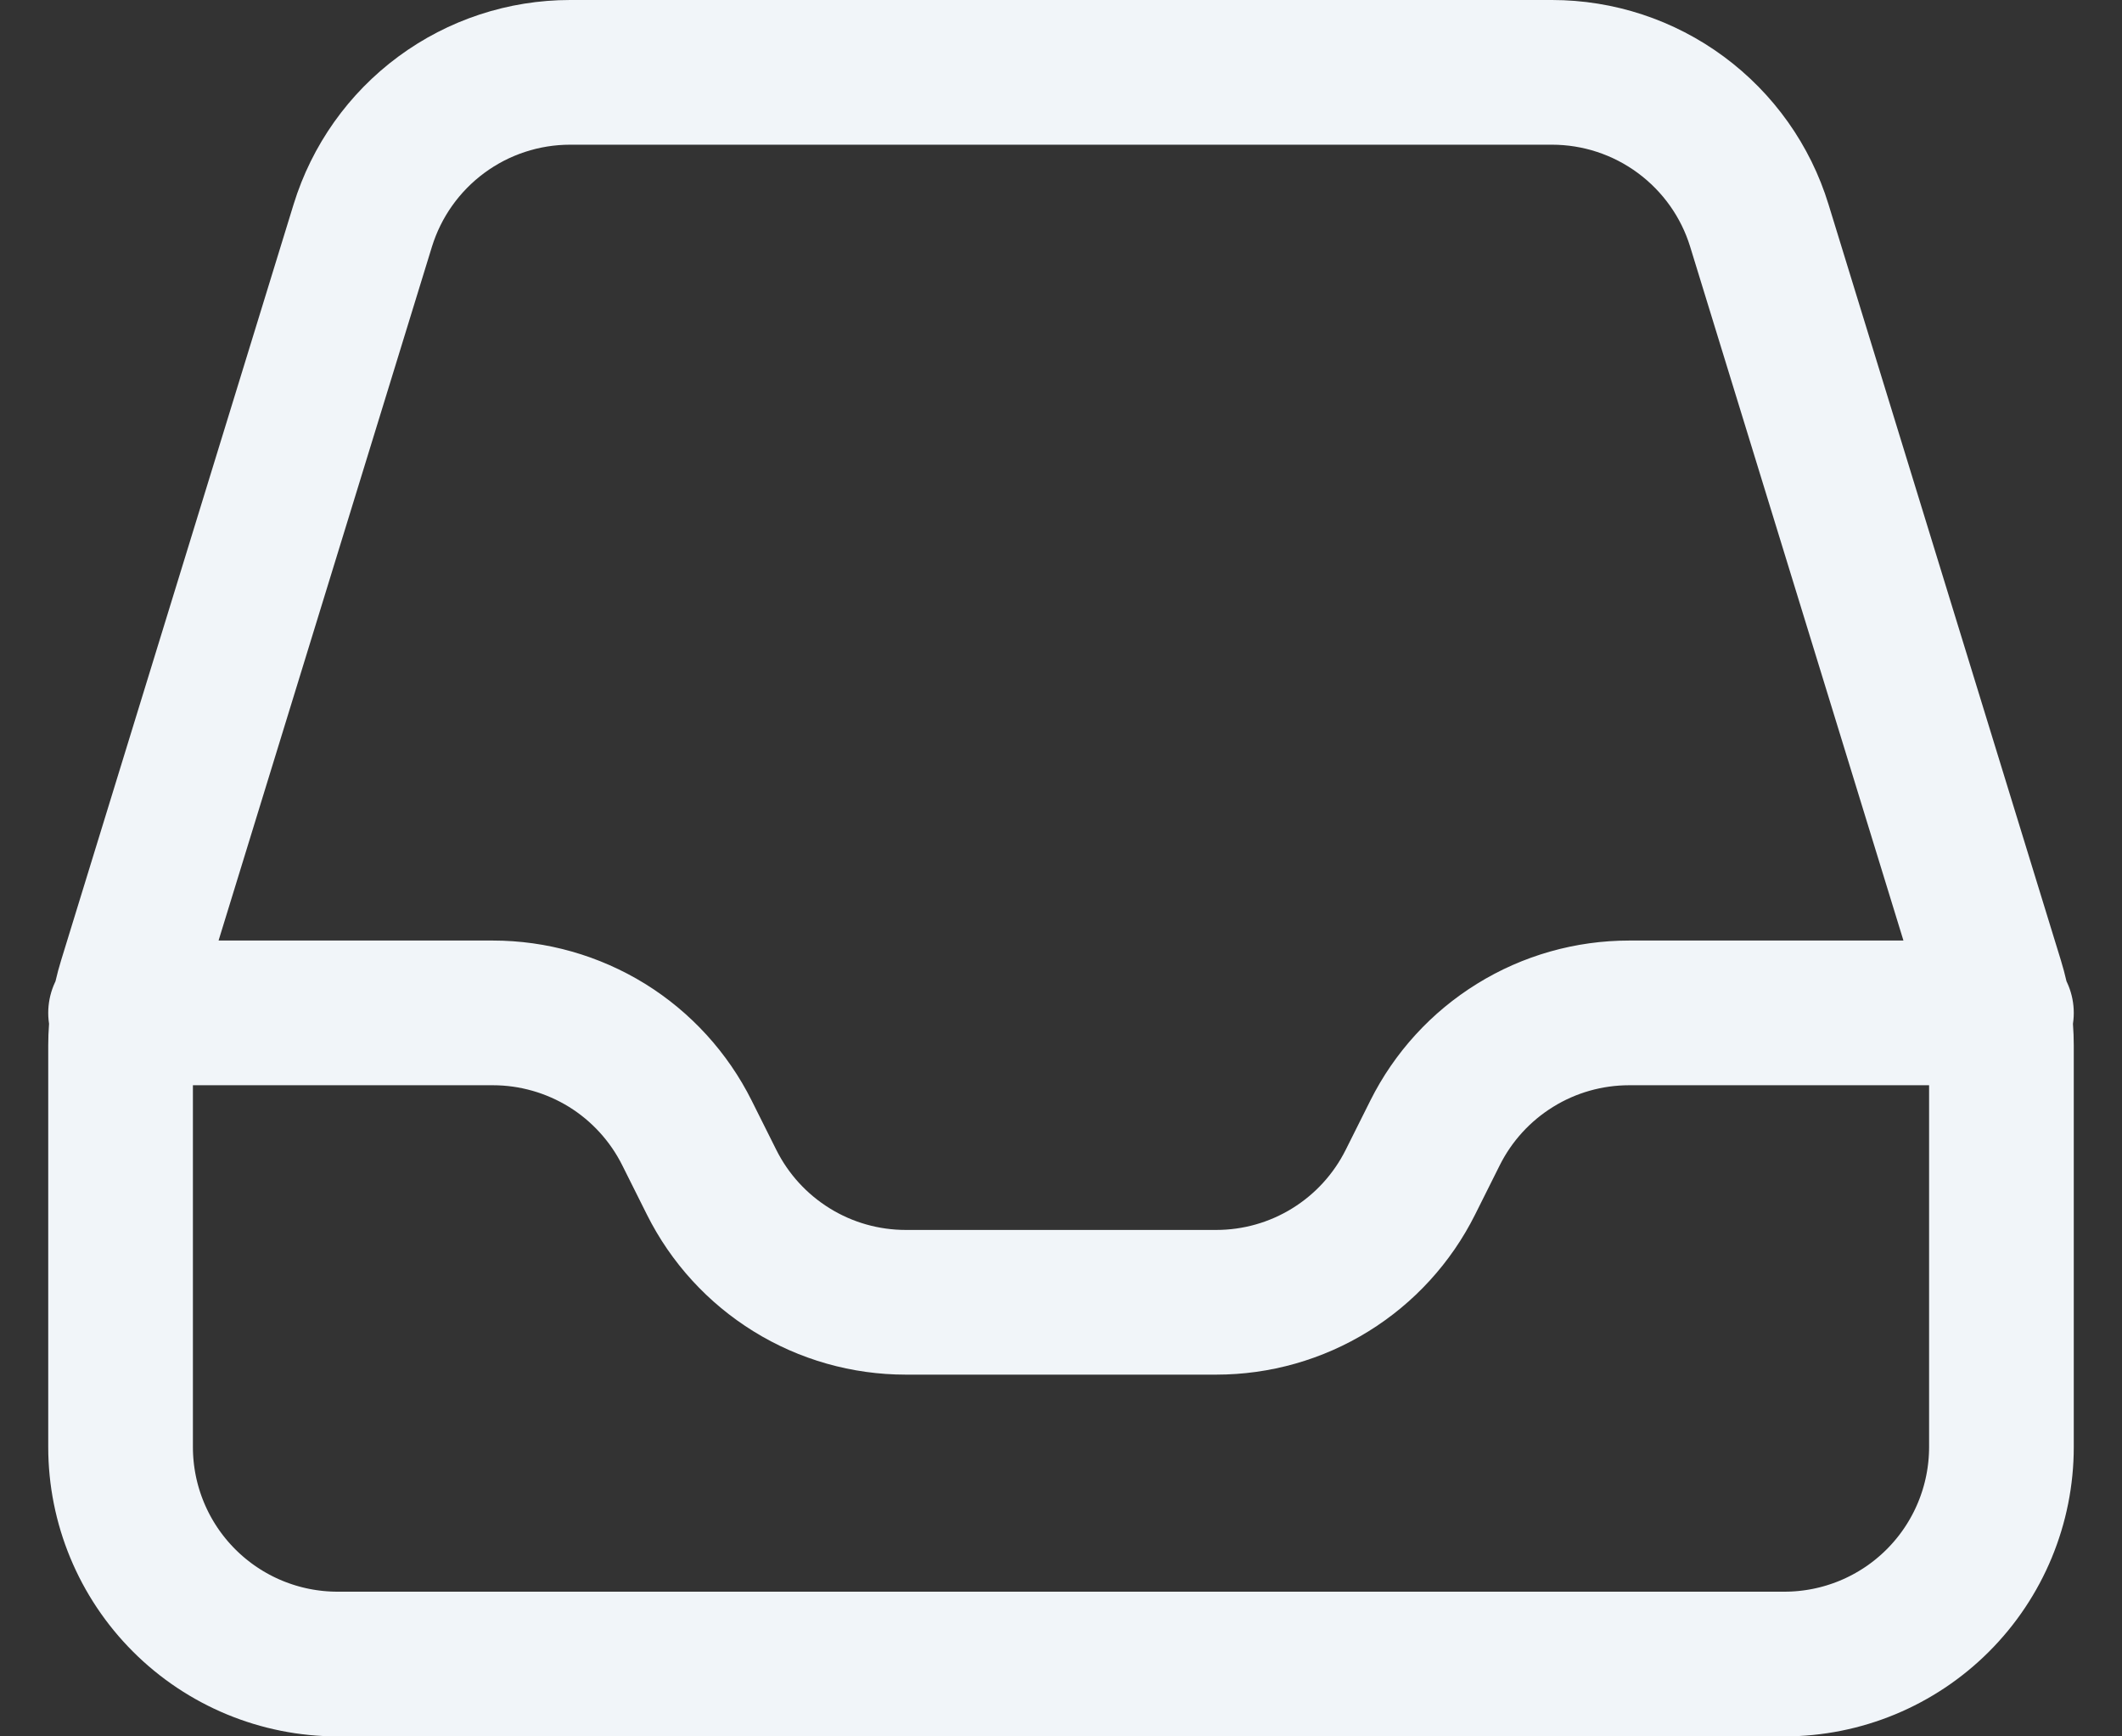 <svg width="22" height="18" viewBox="0 0 22 18" fill="none" xmlns="http://www.w3.org/2000/svg">
<rect x="0" y="0" width="22" height="18" fill="#333333" stroke="none"/>
<path d="M1.25 10.5H5.11C5.528 10.5 5.937 10.617 6.293 10.836C6.648 11.056 6.935 11.37 7.122 11.744L7.378 12.256C7.565 12.63 7.852 12.944 8.208 13.164C8.563 13.384 8.973 13.5 9.391 13.5H12.609C13.027 13.5 13.437 13.384 13.792 13.164C14.148 12.944 14.435 12.63 14.622 12.256L14.878 11.744C15.065 11.37 15.352 11.056 15.708 10.836C16.063 10.616 16.473 10.5 16.891 10.5H20.75M1.25 10.838V15C1.25 15.597 1.487 16.169 1.909 16.591C2.331 17.013 2.903 17.25 3.5 17.25H18.5C19.097 17.25 19.669 17.013 20.091 16.591C20.513 16.169 20.75 15.597 20.75 15V10.838C20.75 10.614 20.716 10.391 20.65 10.177L18.24 2.338C18.099 1.878 17.813 1.476 17.426 1.19C17.039 0.904 16.571 0.75 16.09 0.75H5.911C5.43 0.75 4.962 0.904 4.575 1.19C4.188 1.476 3.903 1.878 3.761 2.338L1.35 10.177C1.284 10.391 1.25 10.614 1.25 10.838Z" stroke="#F1F5F9" stroke-width="1.5" stroke-linecap="round" stroke-linejoin="round"/>
</svg>
